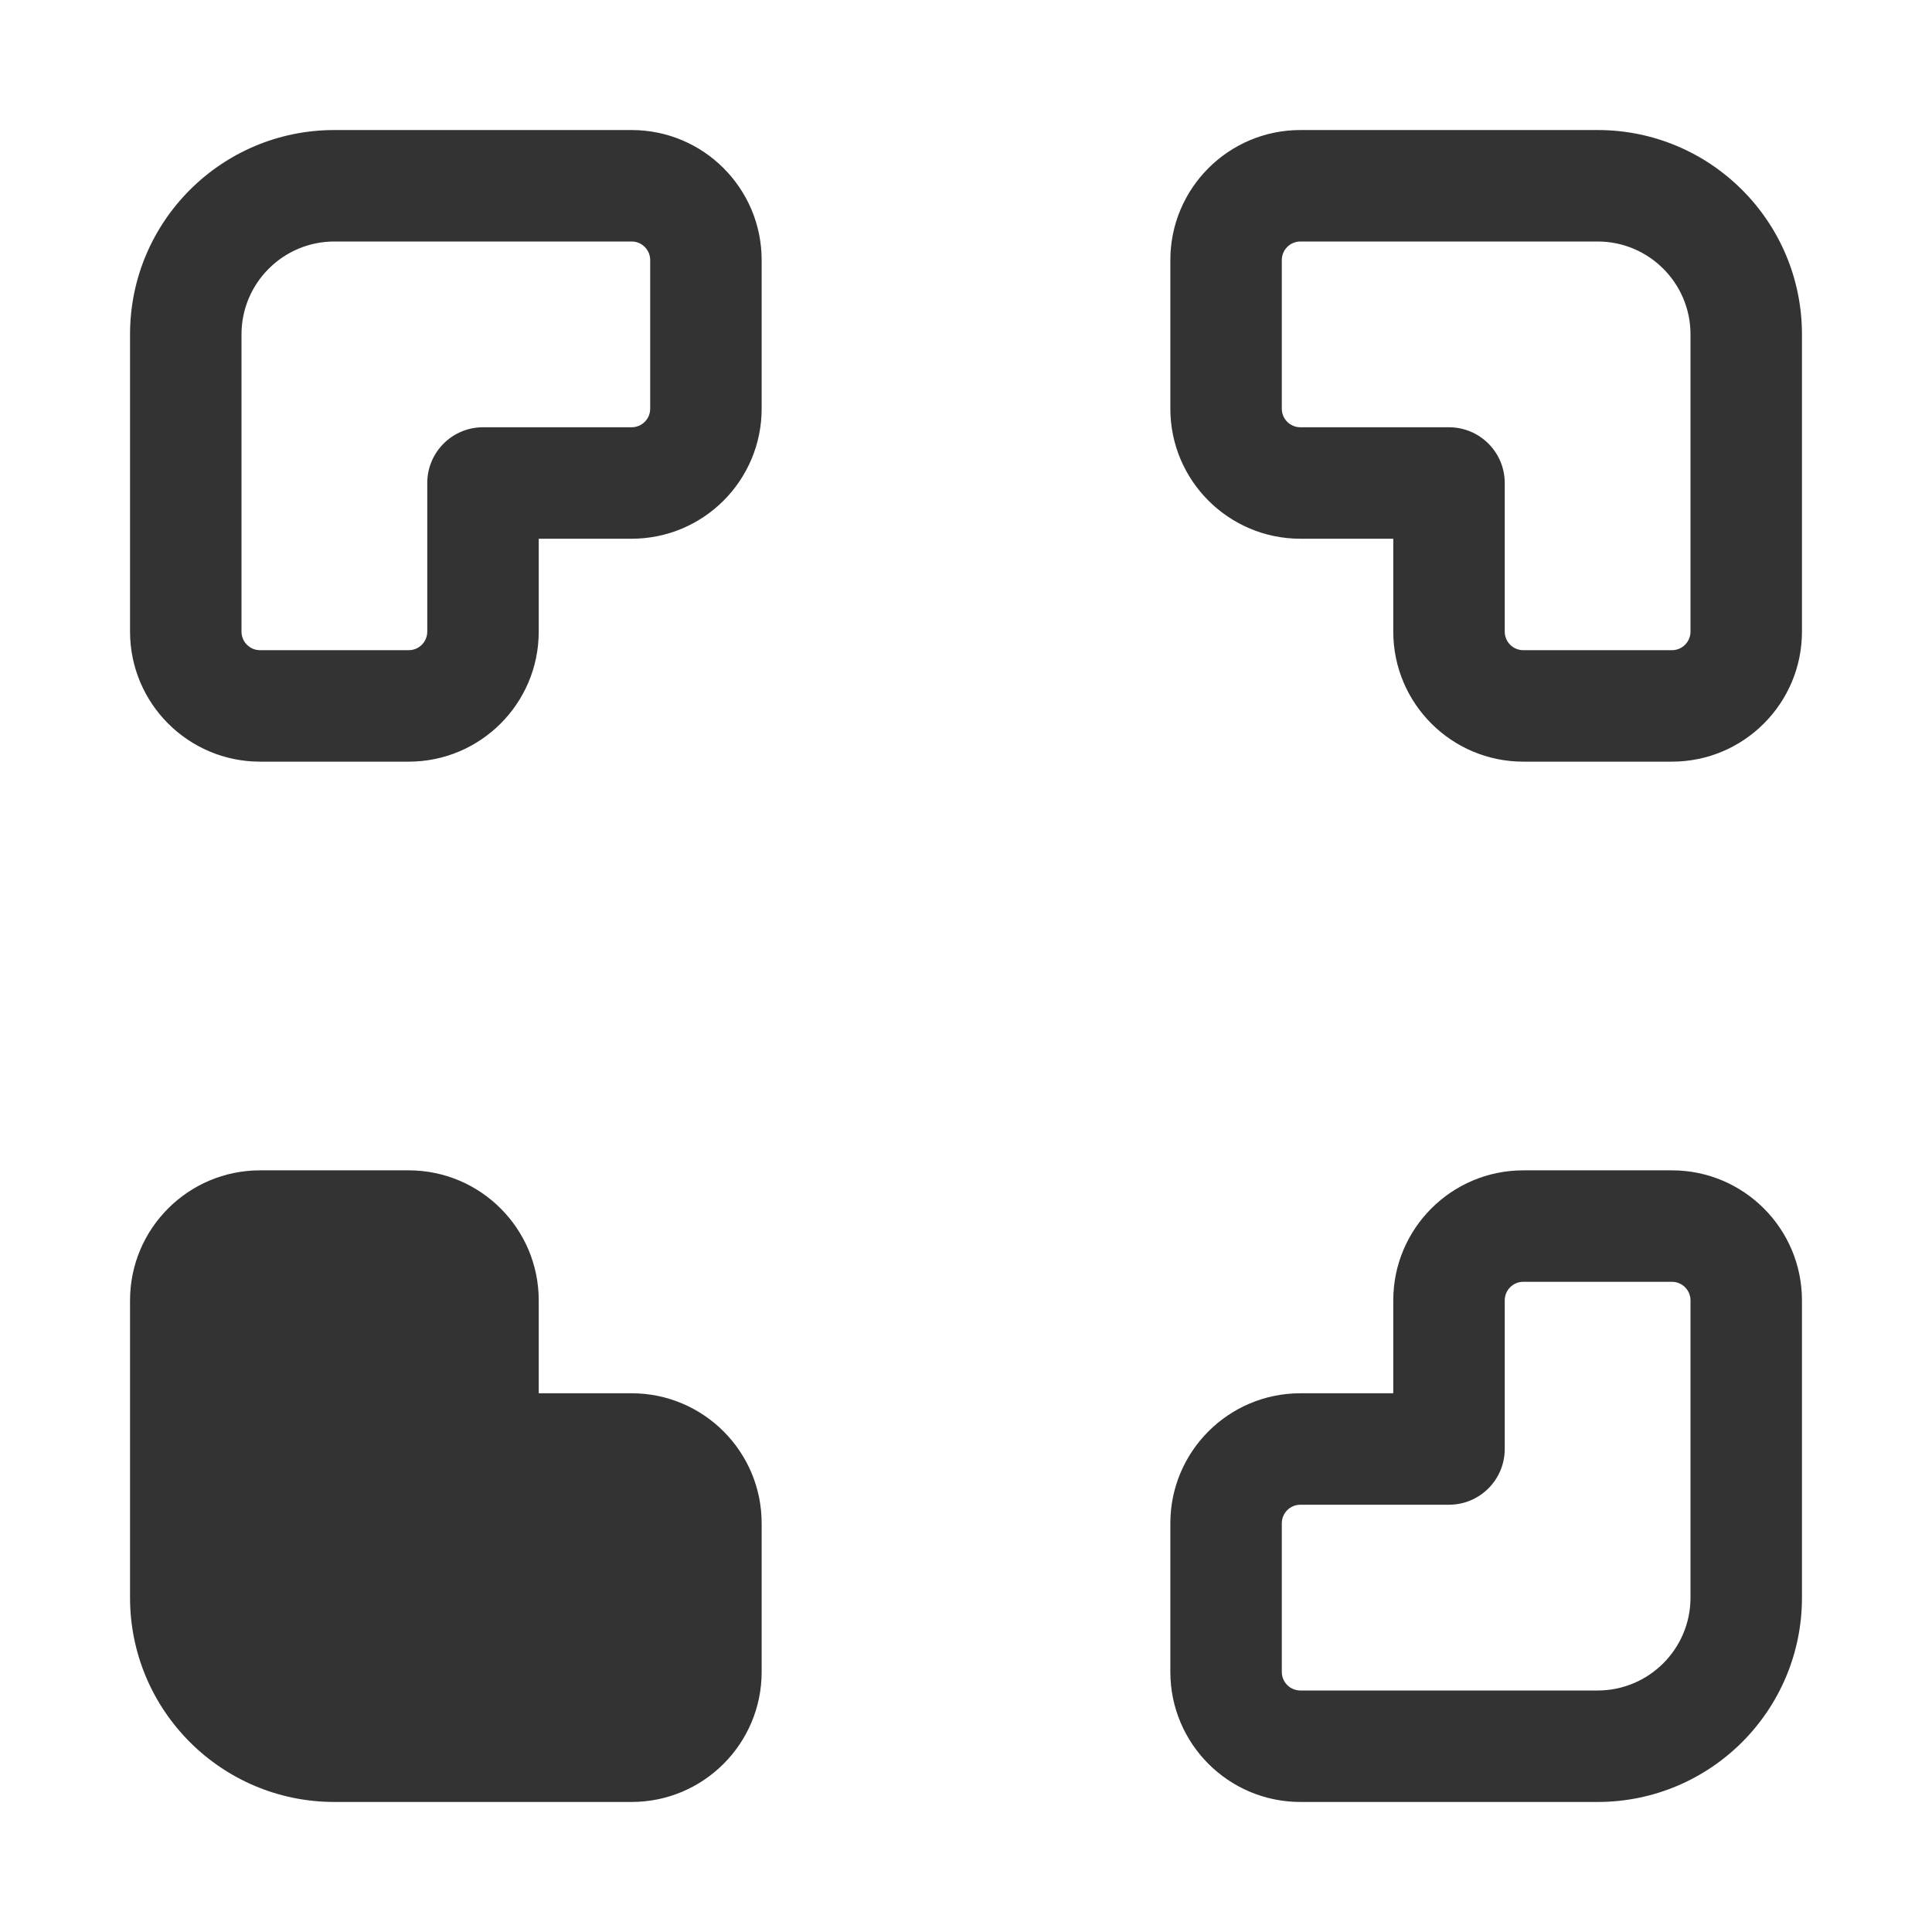 <svg width="26" height="26" viewBox="0 0 26 26" fill="none" xmlns="http://www.w3.org/2000/svg">
<path fill-rule="evenodd" clip-rule="evenodd" d="M4.5 3.25C3.81 3.25 3.25 3.81 3.25 4.5V8.5C3.25 8.638 3.362 8.75 3.5 8.75H5.5C5.638 8.75 5.75 8.638 5.75 8.5V6.5C5.75 6.086 6.086 5.75 6.5 5.75H8.5C8.638 5.75 8.75 5.638 8.75 5.5V3.5C8.75 3.362 8.638 3.25 8.5 3.25H4.5ZM1.75 4.5C1.75 2.981 2.981 1.75 4.5 1.75H8.5C9.466 1.75 10.25 2.534 10.25 3.5V5.5C10.25 6.466 9.466 7.25 8.5 7.25H7.25V8.5C7.25 9.466 6.466 10.25 5.5 10.25H3.5C2.534 10.25 1.75 9.466 1.75 8.5V4.5Z" fill="#333333"/>
<path fill-rule="evenodd" clip-rule="evenodd" d="M21.5 3.25C22.19 3.25 22.75 3.81 22.75 4.5V8.5C22.75 8.638 22.638 8.75 22.5 8.75H20.5C20.362 8.75 20.25 8.638 20.25 8.5V6.5C20.25 6.086 19.914 5.75 19.5 5.75H17.5C17.362 5.75 17.25 5.638 17.25 5.5V3.5C17.25 3.362 17.362 3.25 17.5 3.25H21.5ZM24.25 4.5C24.25 2.981 23.019 1.75 21.5 1.75H17.5C16.534 1.75 15.75 2.534 15.75 3.5V5.5C15.75 6.466 16.534 7.25 17.5 7.25H18.75V8.5C18.75 9.466 19.534 10.25 20.5 10.25H22.5C23.466 10.25 24.25 9.466 24.25 8.5V4.5Z" fill="#333333"/>
<path fill-rule="evenodd" clip-rule="evenodd" d="M1.75 21.5C1.75 23.019 2.981 24.25 4.5 24.25H8.5C9.466 24.25 10.25 23.466 10.25 22.5V20.5C10.25 19.534 9.466 18.75 8.5 18.75H7.25V17.5C7.25 16.534 6.466 15.75 5.5 15.75H3.5C2.534 15.75 1.75 16.534 1.75 17.5V21.5Z" fill="#333333"/>
<path fill-rule="evenodd" clip-rule="evenodd" d="M21.5 22.75C22.19 22.75 22.75 22.19 22.75 21.5V17.5C22.75 17.362 22.638 17.25 22.5 17.25H20.5C20.362 17.25 20.25 17.362 20.25 17.5V19.5C20.25 19.914 19.914 20.25 19.5 20.25H17.5C17.362 20.25 17.25 20.362 17.25 20.5V22.5C17.25 22.638 17.362 22.75 17.5 22.75H21.5ZM24.25 21.5C24.25 23.019 23.019 24.25 21.5 24.25H17.5C16.534 24.25 15.75 23.466 15.75 22.5V20.5C15.75 19.534 16.534 18.75 17.5 18.75H18.75V17.5C18.75 16.534 19.534 15.75 20.5 15.75H22.5C23.466 15.75 24.25 16.534 24.25 17.5V21.5Z" fill="#333333"/>
</svg>

